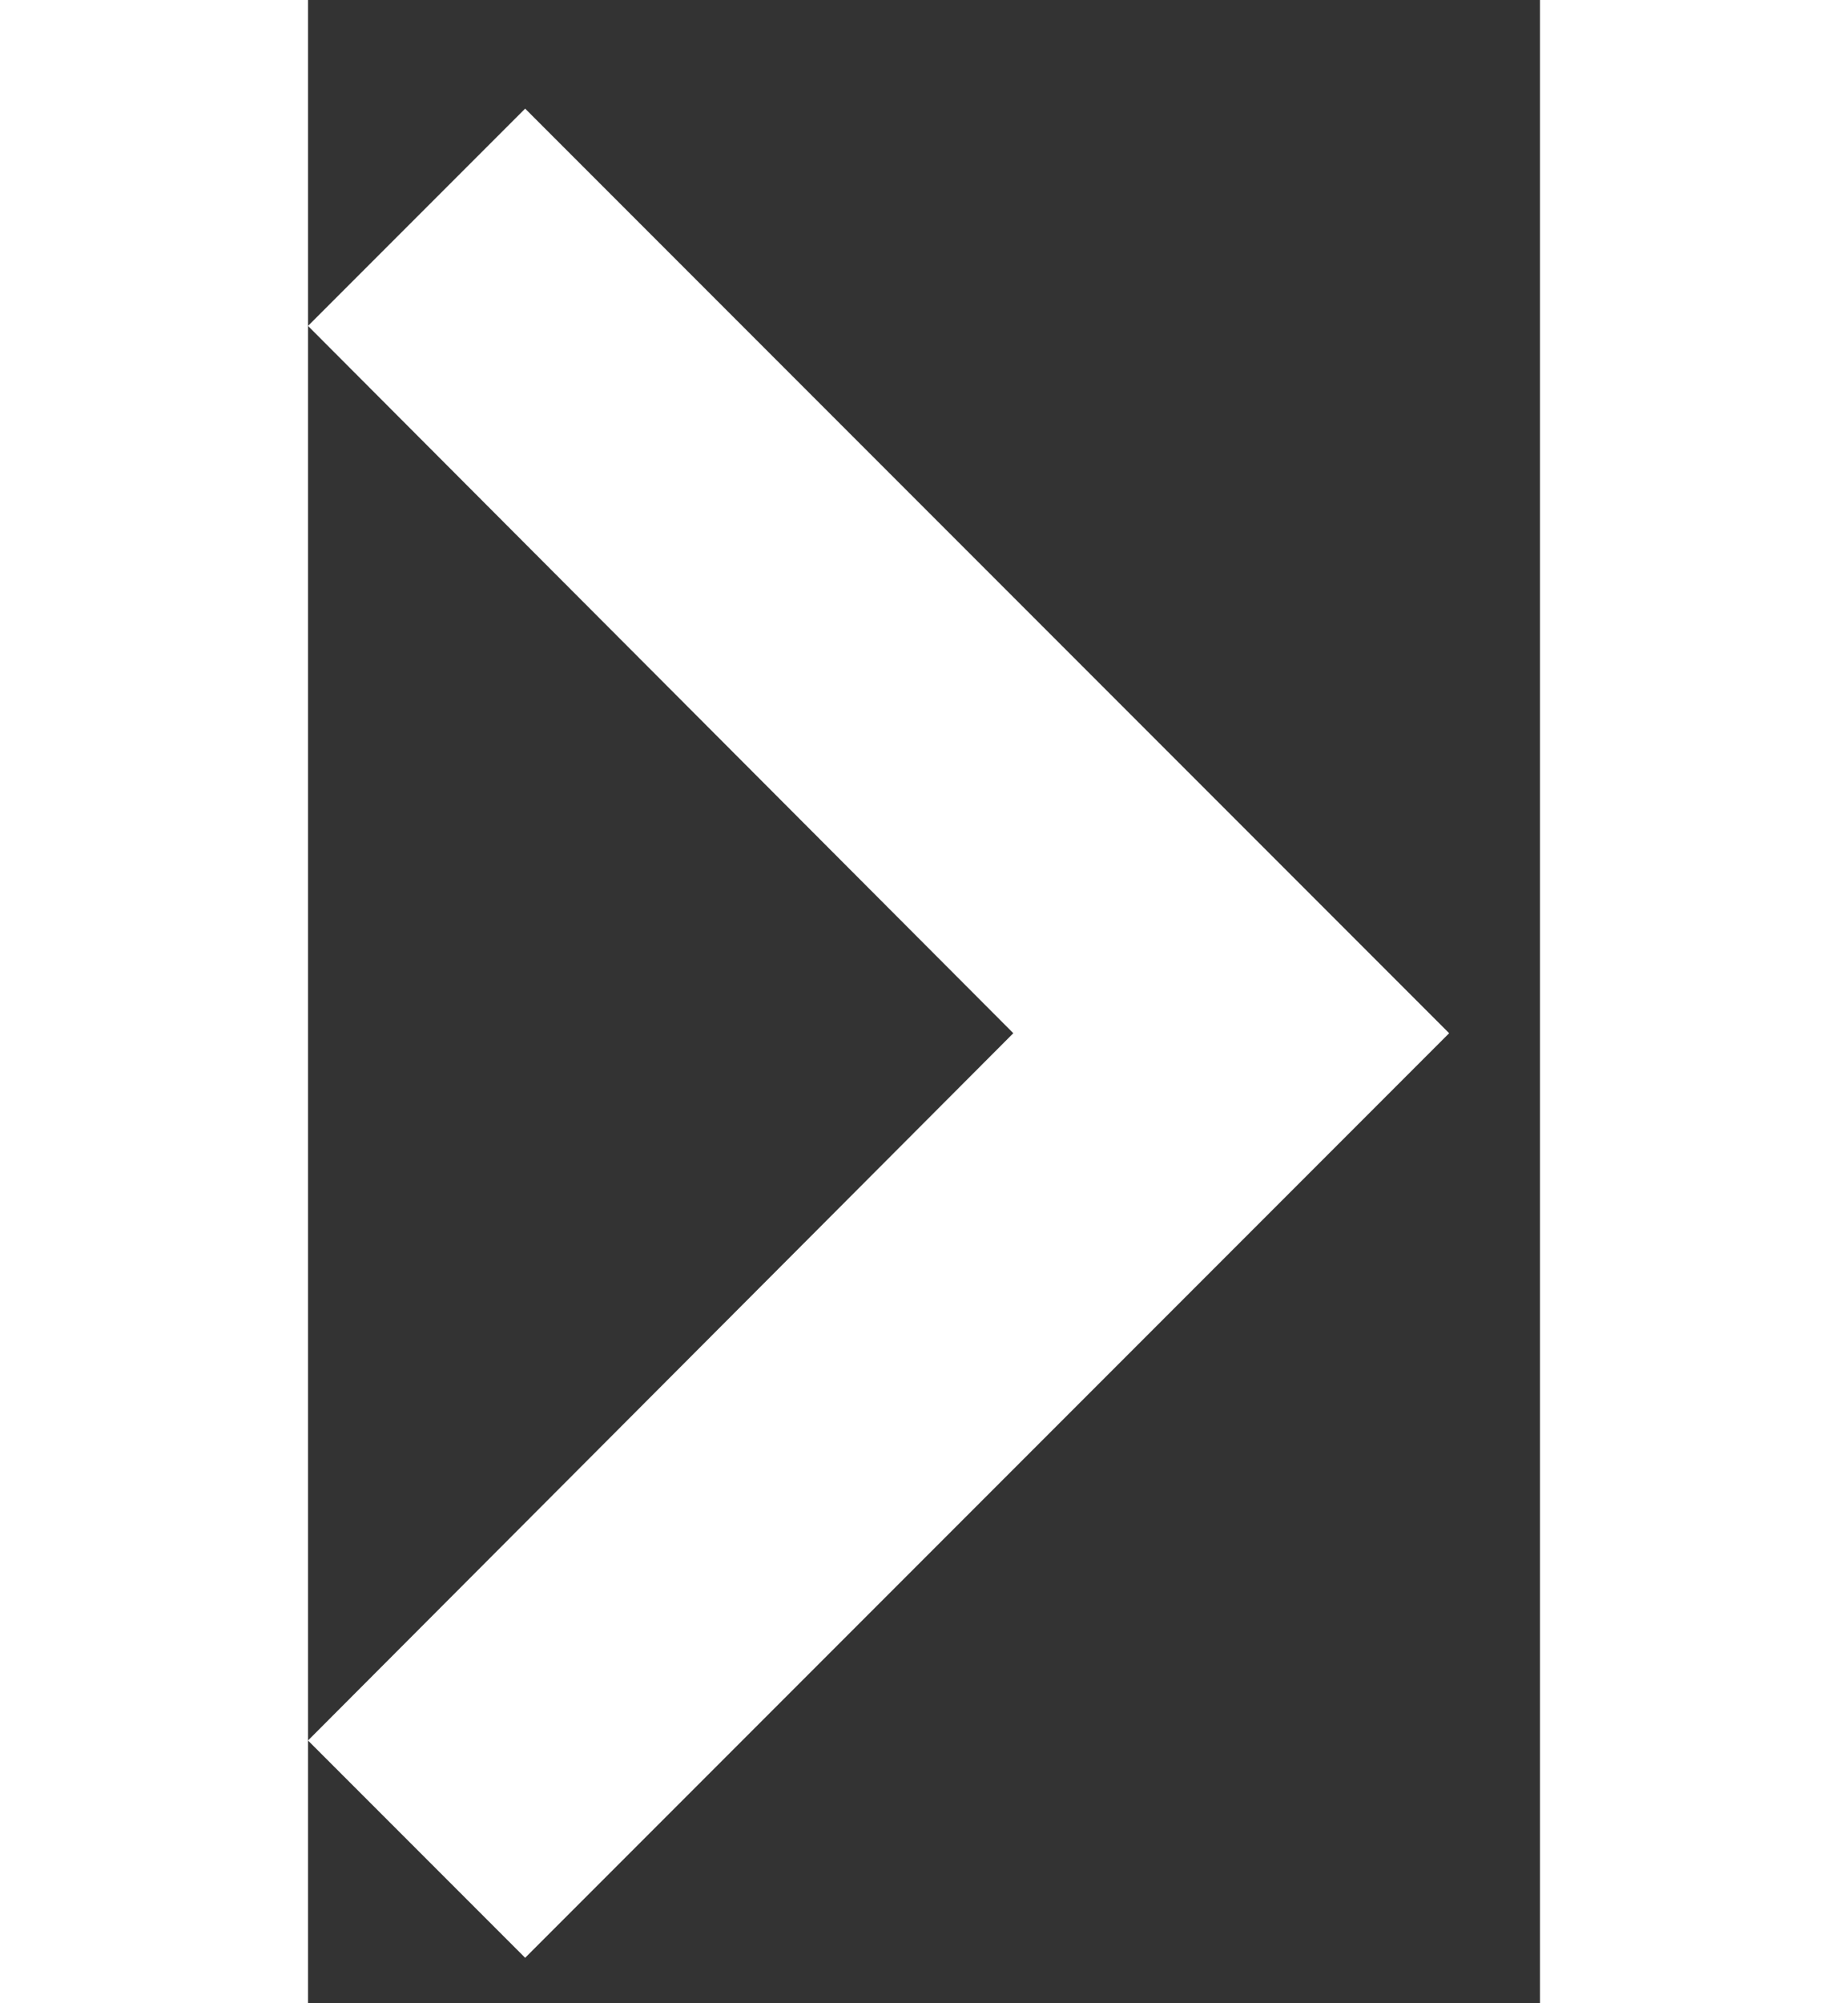 <svg fill="#FFFFFF" width="12" height="13" viewBox="0 0 8 13"><rect x="0" y="0" width="8" height="13" fill="#333333" stroke="none"/><path d="M-6.16331e-08 11.295L4.58 6.705L-4.62904e-07 2.115L1.41 0.705L7.41 6.705L1.41 12.705L-6.16331e-08 11.295Z"></path></svg>
